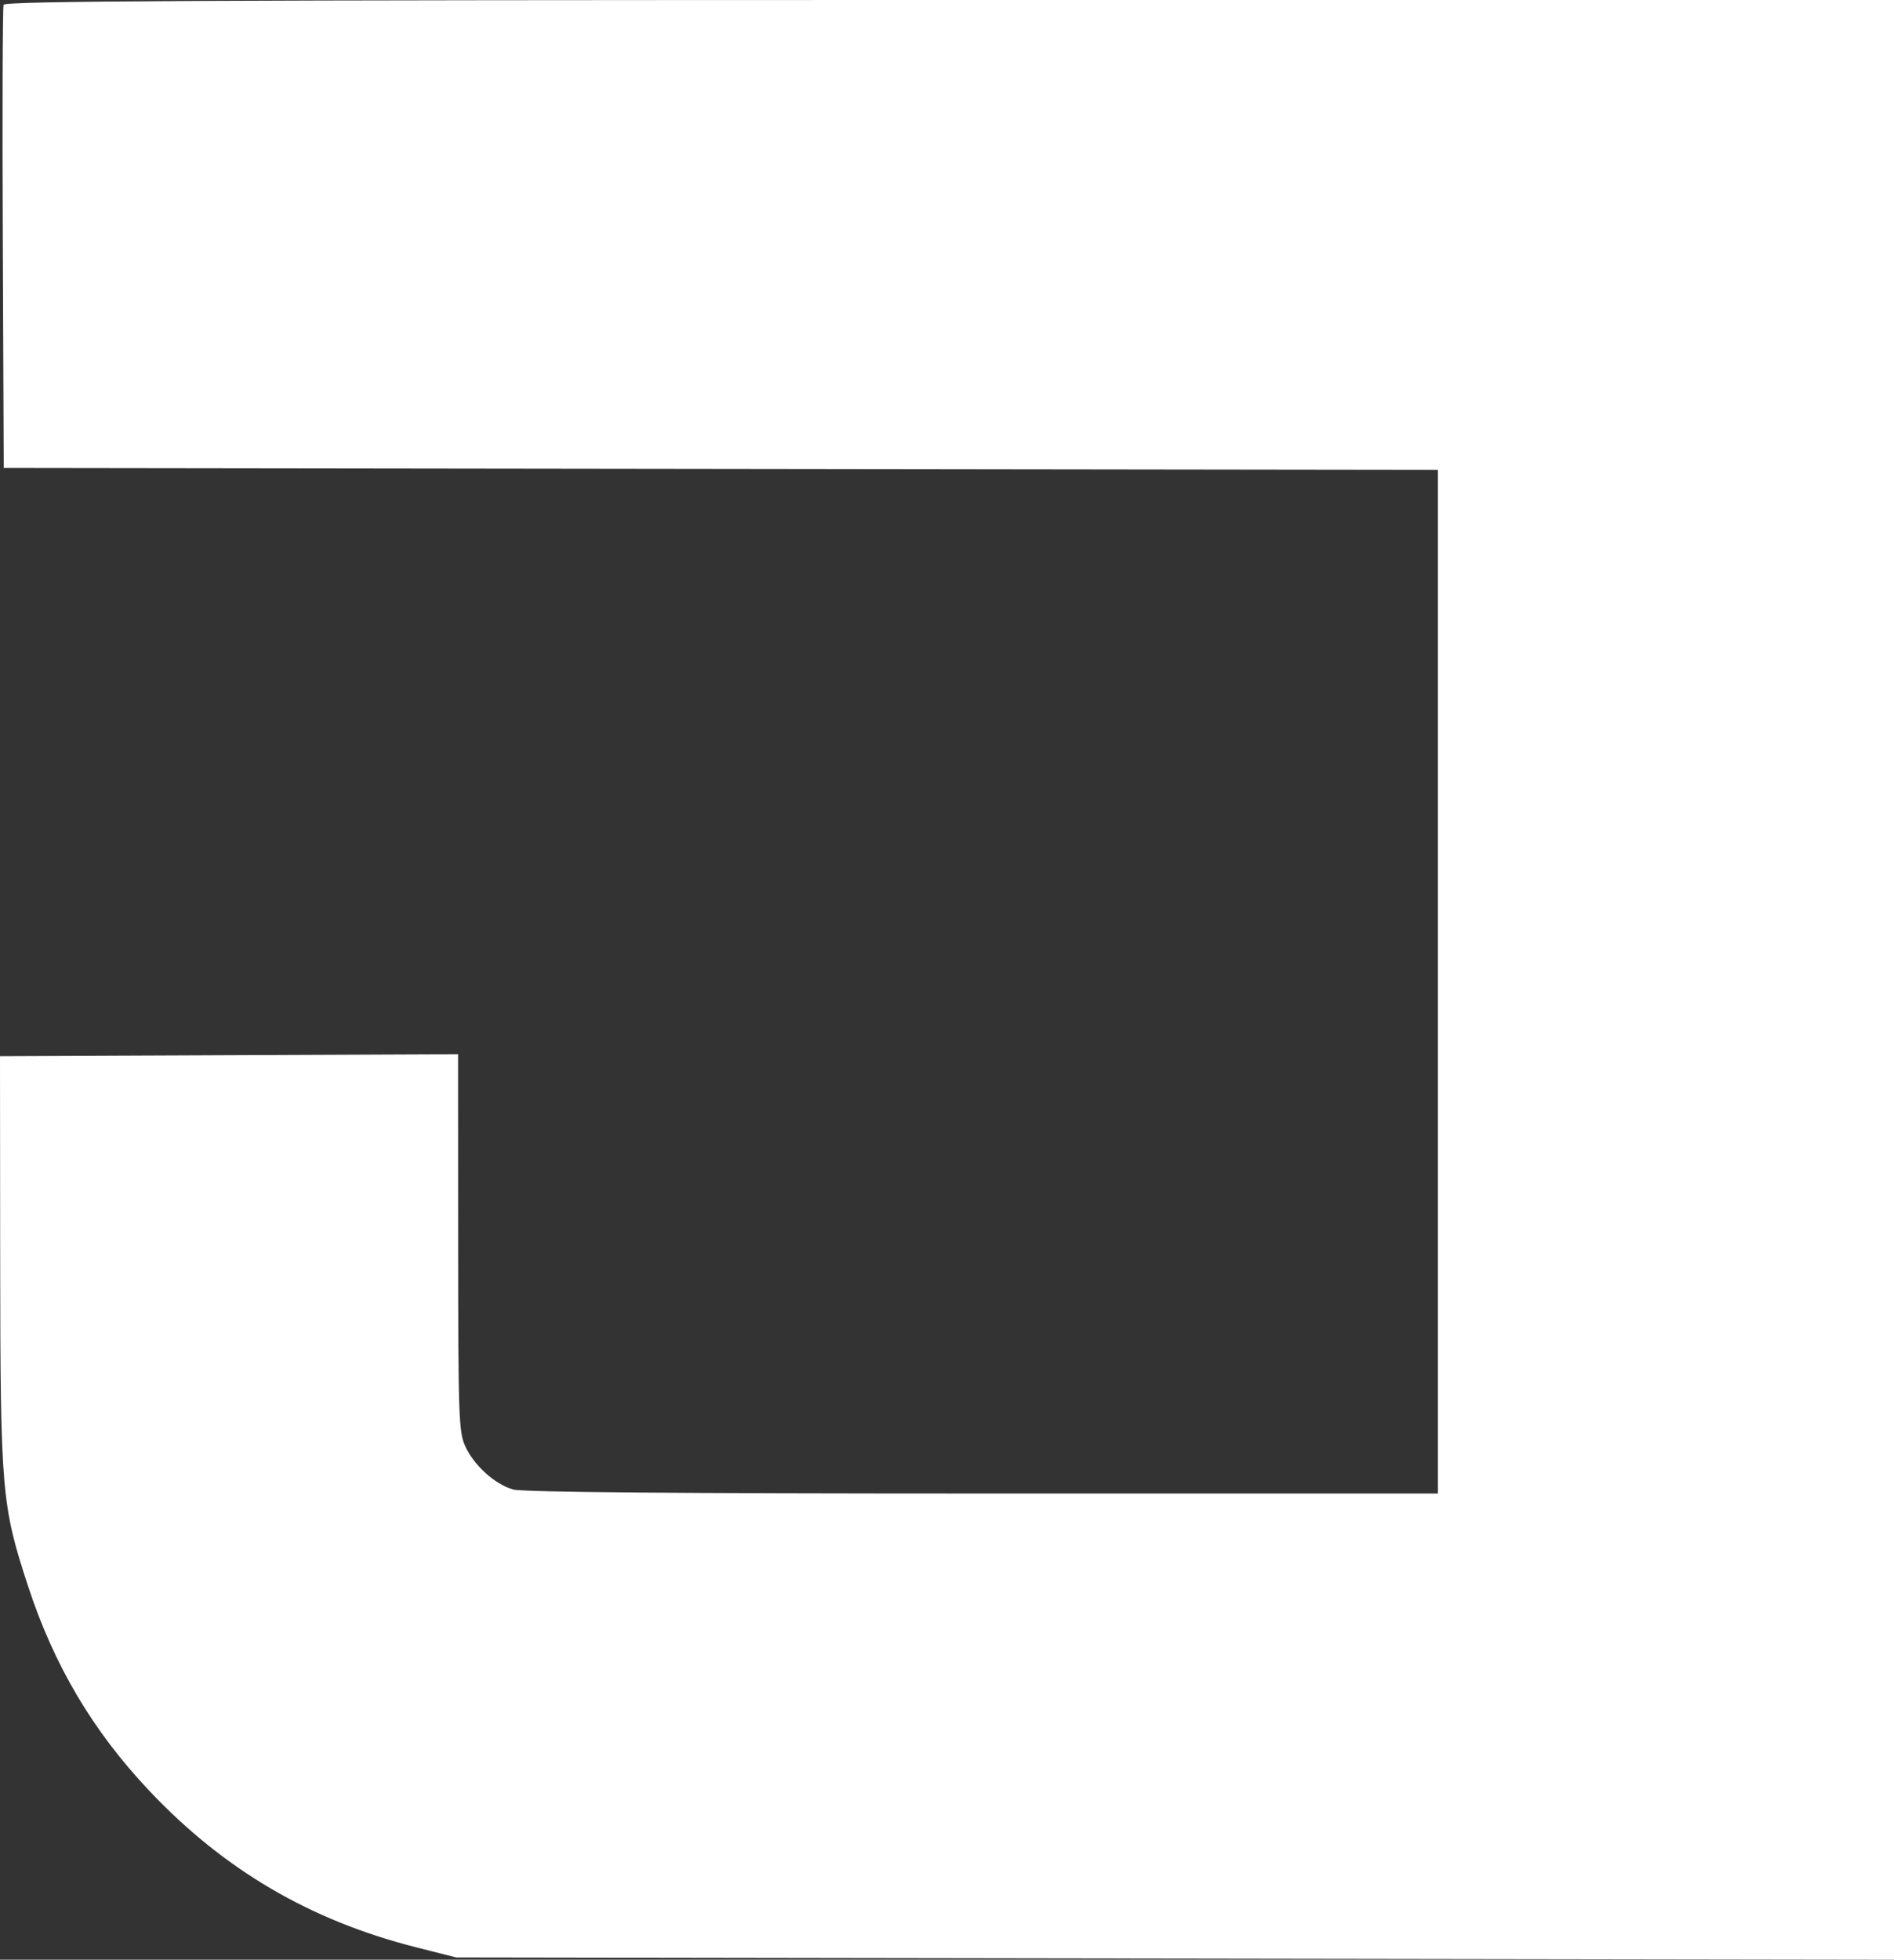 <svg width="146" height="151" viewBox="0 0 146 151" fill="none" xmlns="http://www.w3.org/2000/svg">
<rect x="0" y="0" width="146" height="151" fill="#333333" stroke="none"/>
<path fill-rule="evenodd" clip-rule="evenodd" d="M0.276 0.368C0.201 0.57 0.172 8.683 0.214 18.395L0.288 36.055L55.561 36.129L110.833 36.203V75.642V115.081L75.738 115.079C52.139 115.078 40.287 114.976 39.555 114.769C38.138 114.367 36.509 112.888 35.849 111.404C35.364 110.315 35.323 109.113 35.317 95.727L35.311 81.229L17.655 81.305L0 81.381L0.014 97.127C0.031 114.892 0.124 115.986 2.151 122.18C4.164 128.33 7.151 133.373 11.521 137.997C17.262 144.072 23.906 147.97 32.037 150.033L35.167 150.827L90.583 150.913L146 151V75.5V0H73.207C15.239 0 0.386 0.075 0.276 0.368Z" fill="white"/>
</svg>

